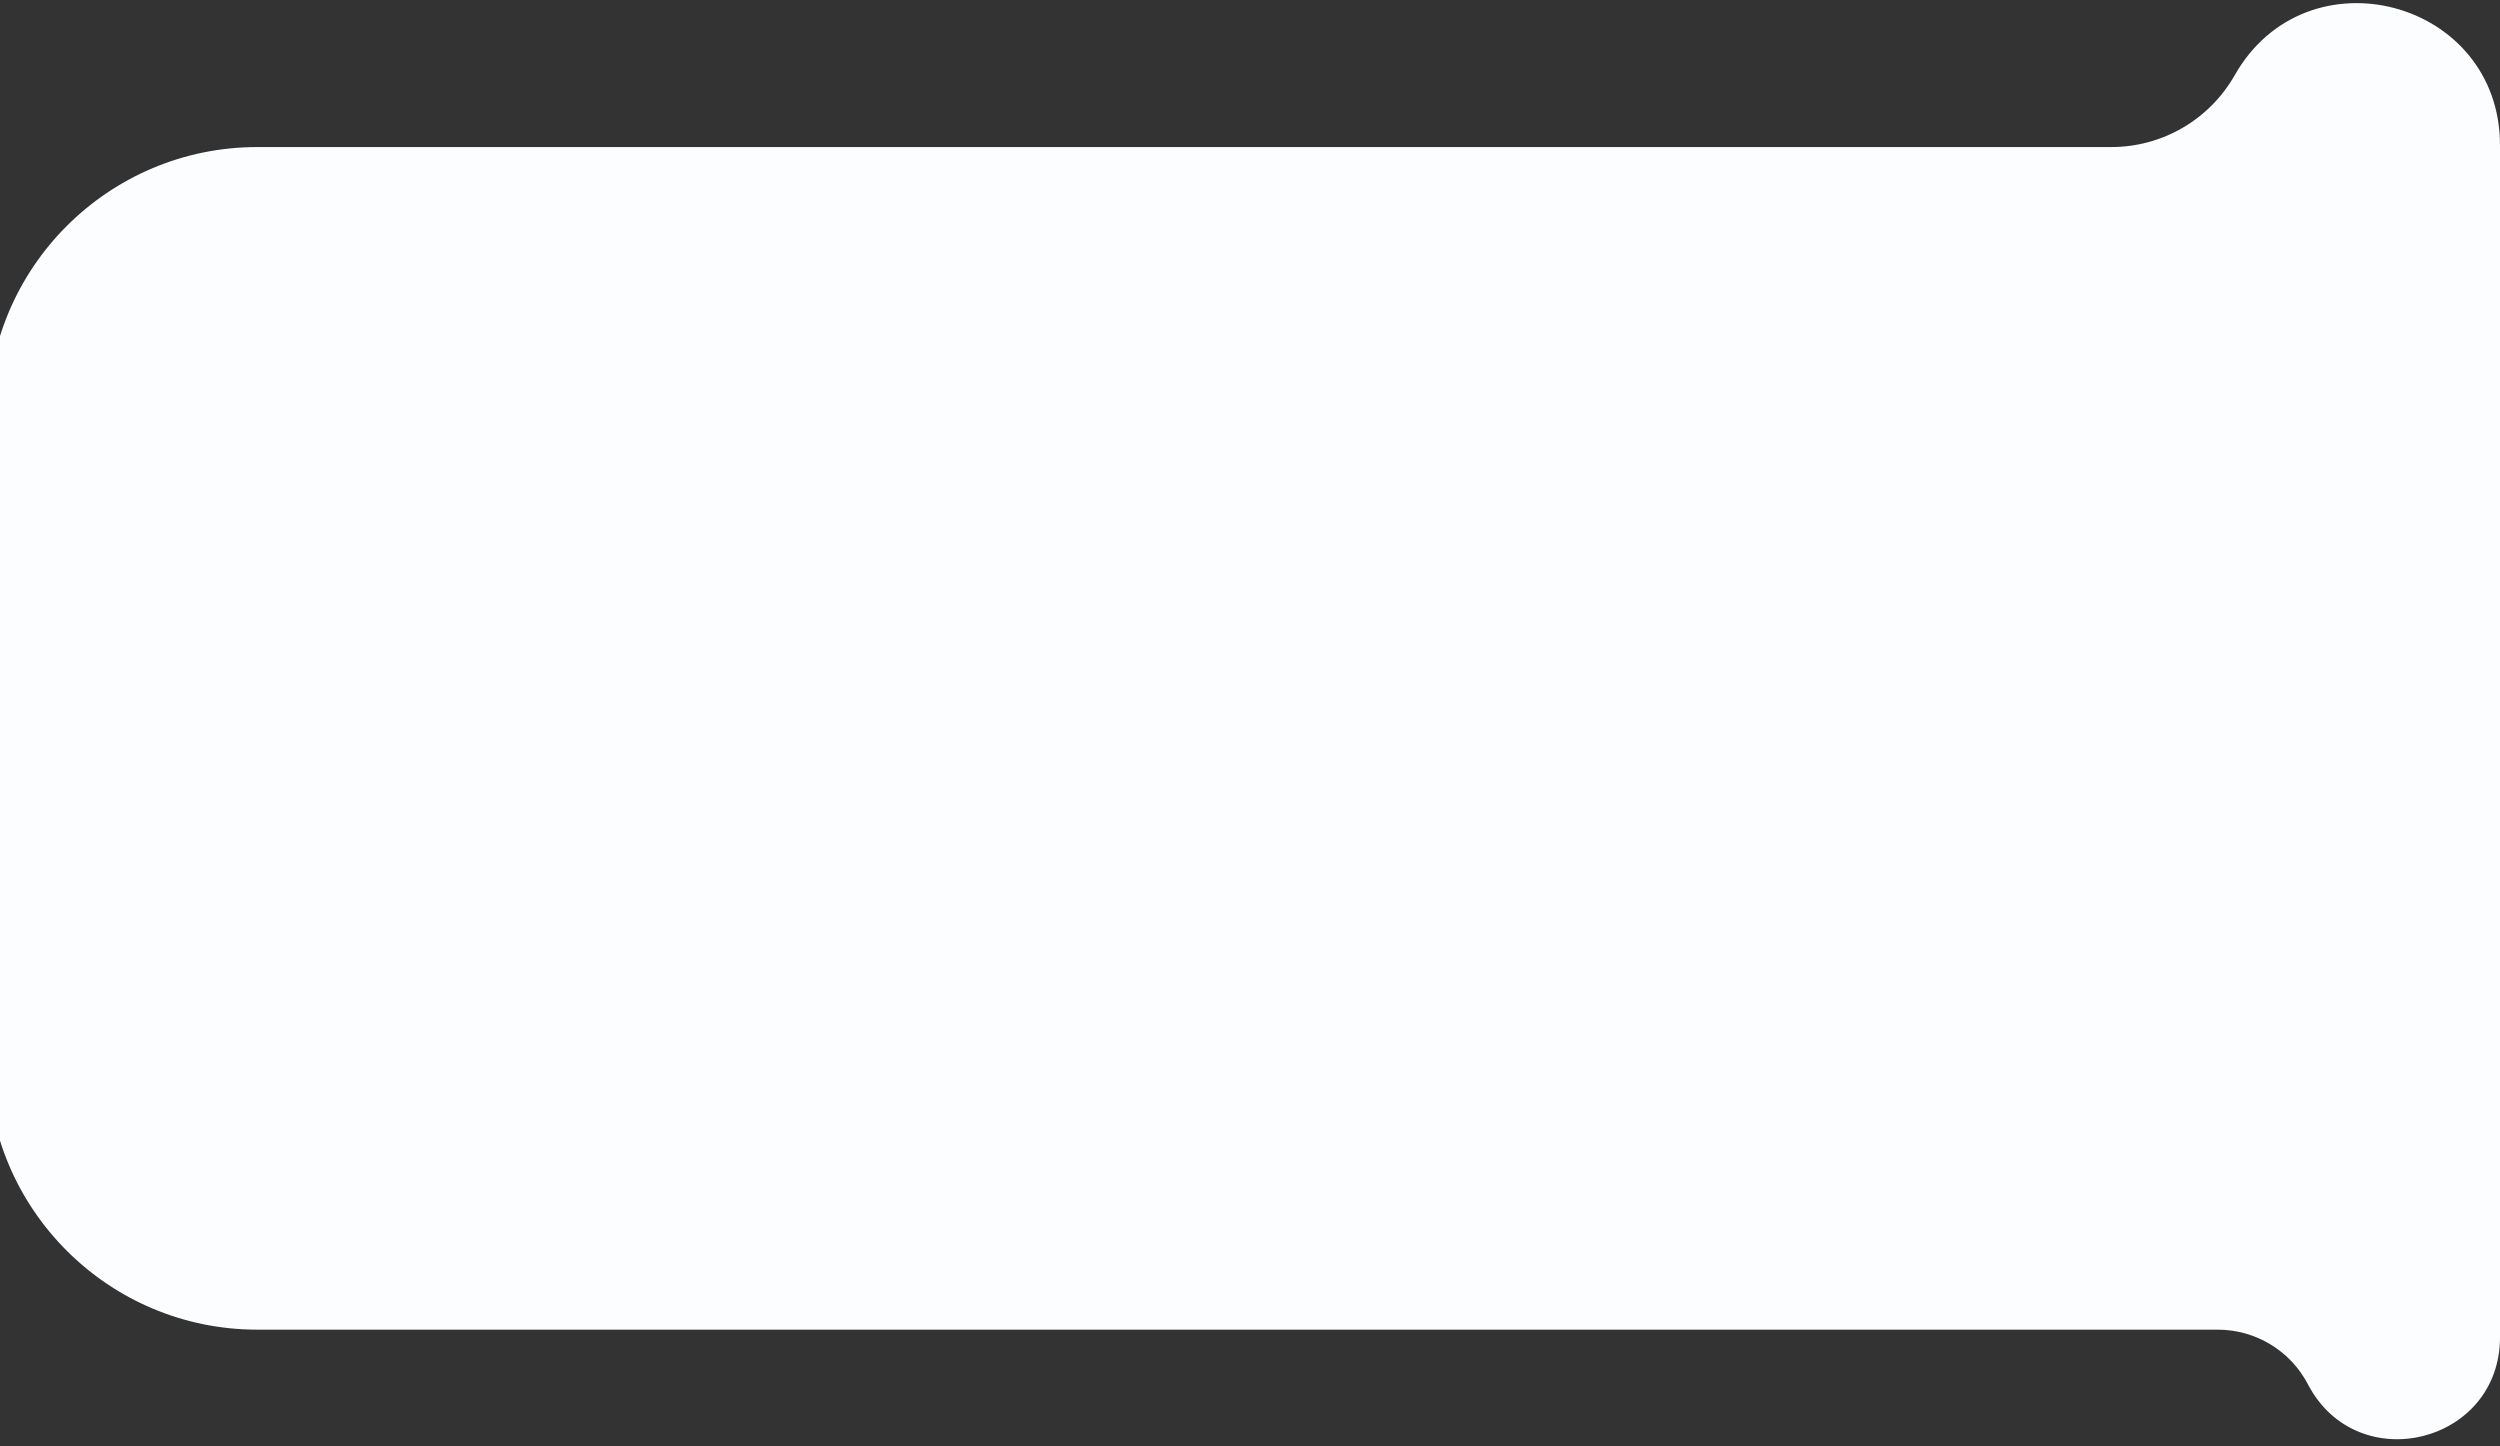 <svg width="102" height="59" viewBox="0 0 102 59" fill="none" xmlns="http://www.w3.org/2000/svg">
<rect x="0" y="0" width="102" height="59" fill="#333333" stroke="none"/>
<path d="M-0.5 17C-0.5 10.925 4.425 6 10.5 6H86.141C88.225 6 90.147 4.88 91.176 3.069V3.069C94.111 -2.102 102 -0.019 102 5.927V54.561C102 58.905 96.174 60.333 94.165 56.482V56.482C93.449 55.11 92.03 54.25 90.482 54.25H10.5C4.425 54.25 -0.5 49.325 -0.5 43.25V17Z" fill="#FCFDFF"/>
</svg>
